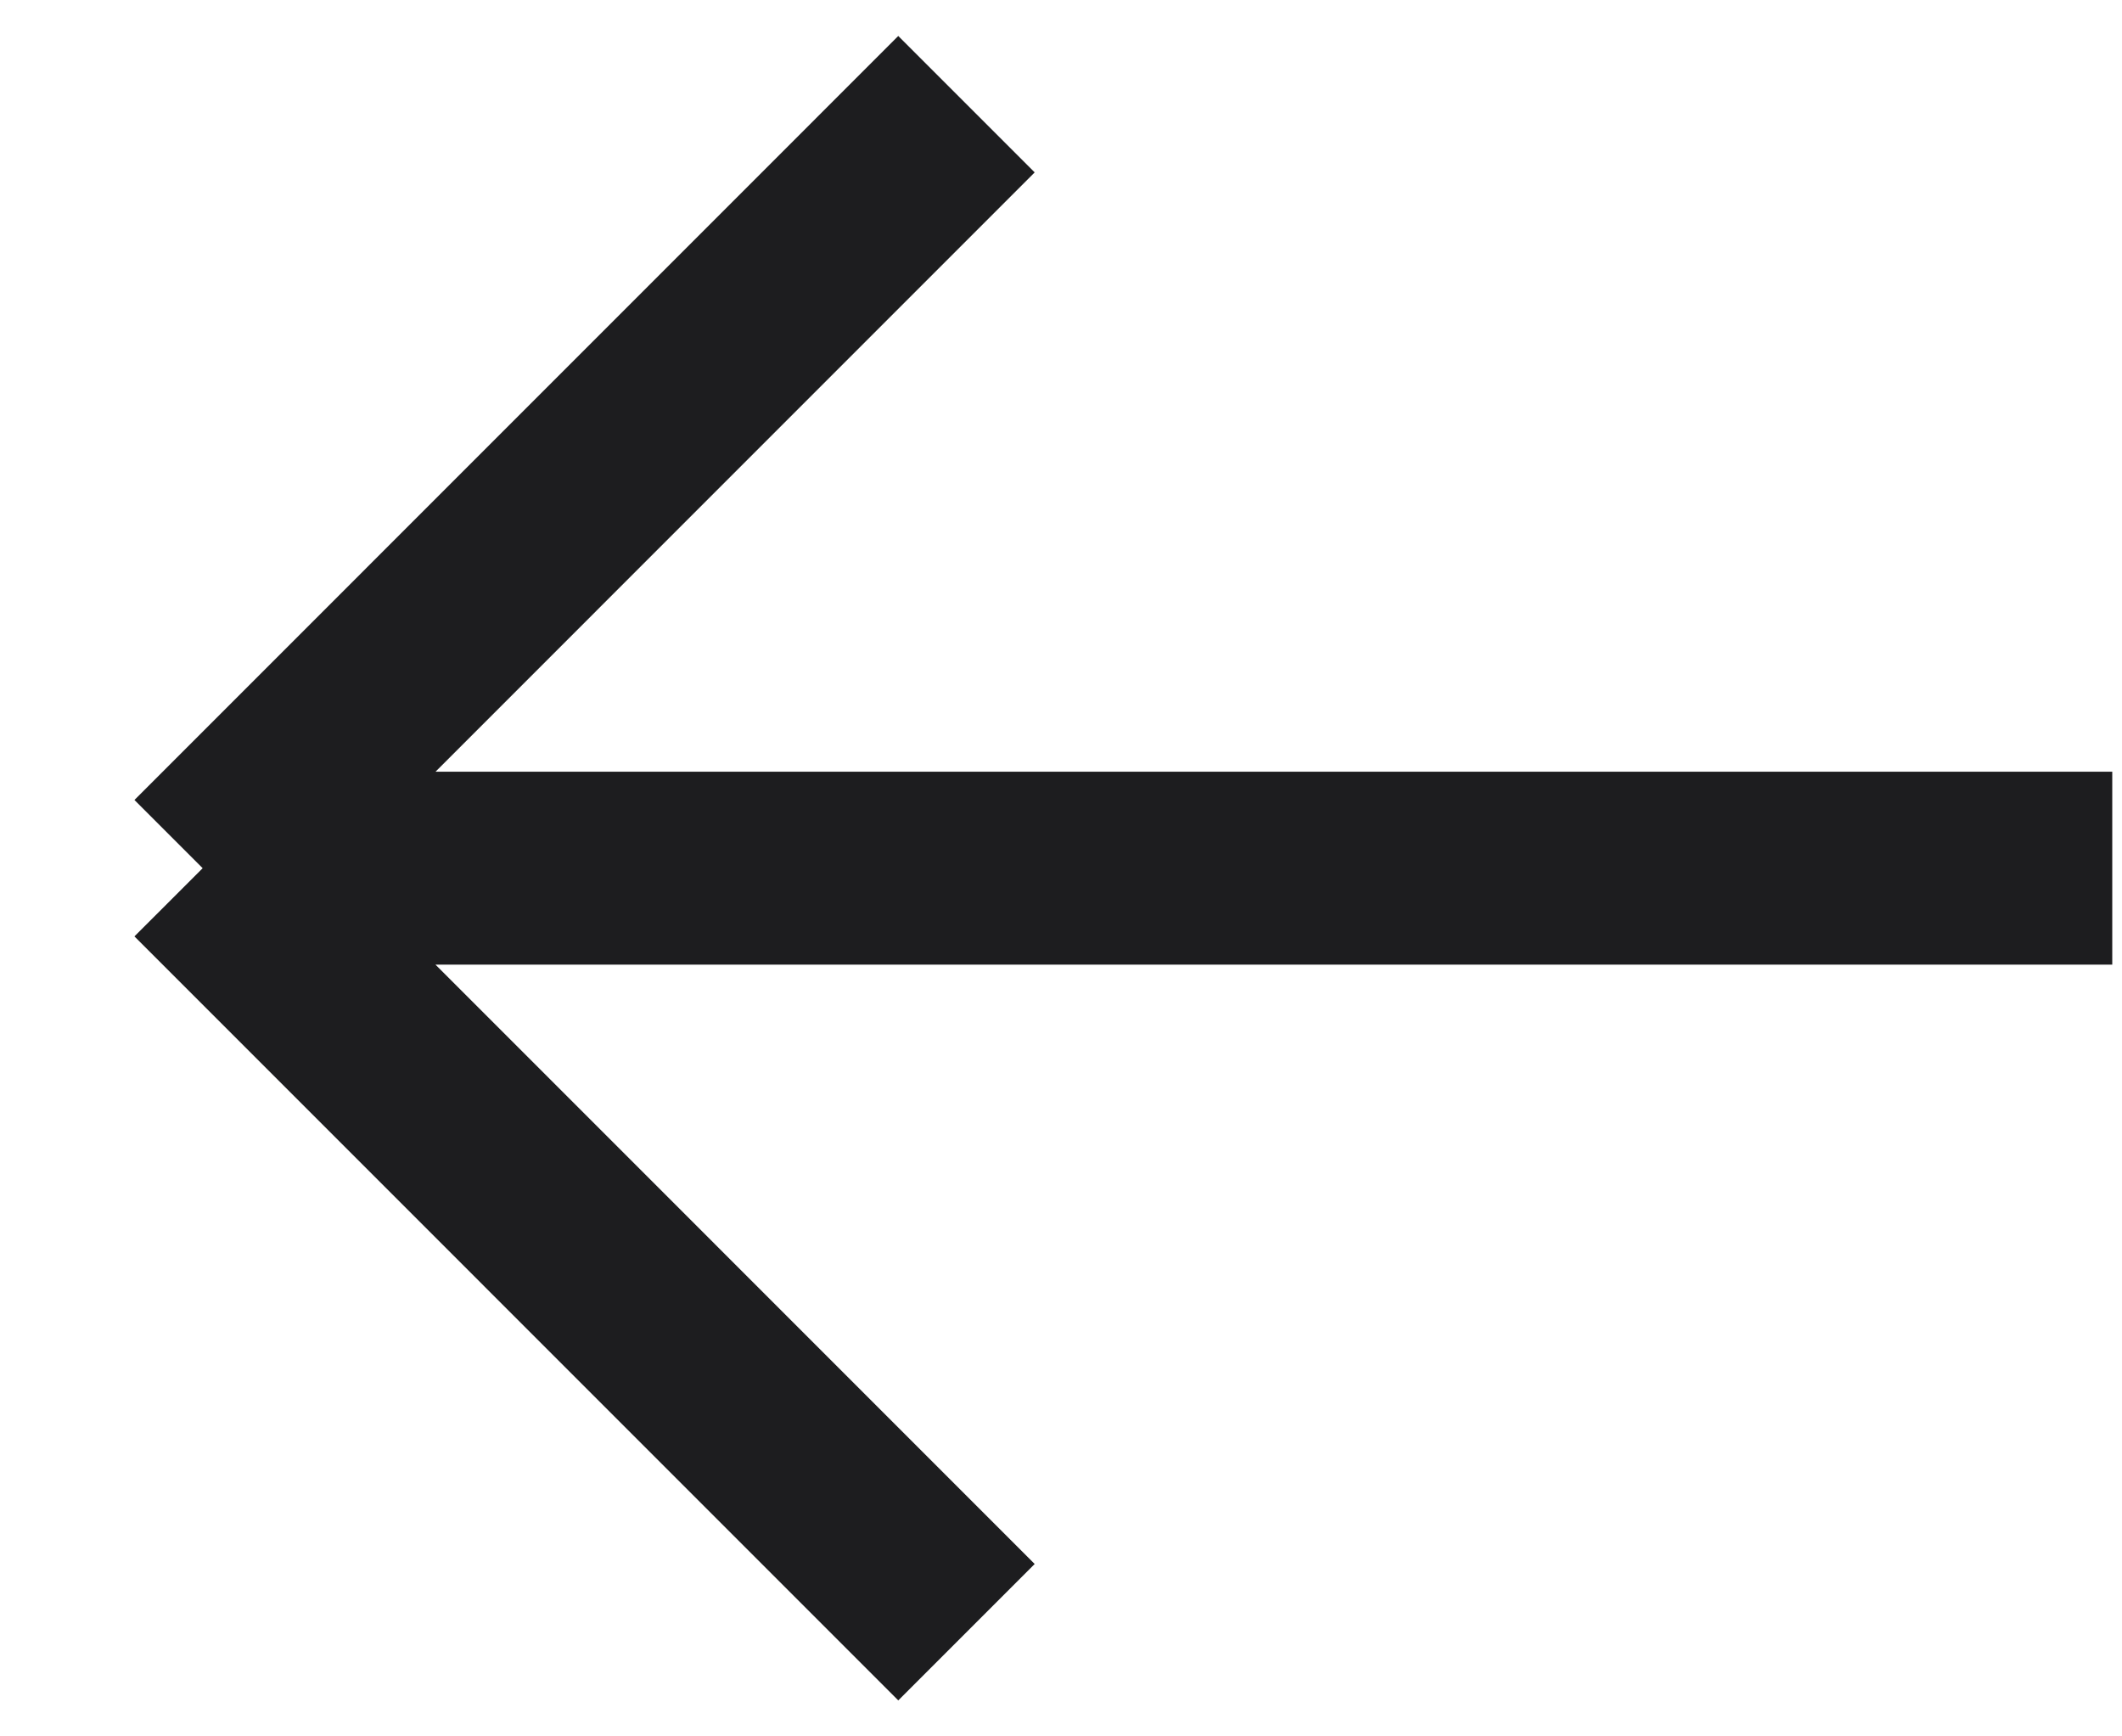 <svg width="22" height="18" viewBox="0 0 22 18" fill="none" xmlns="http://www.w3.org/2000/svg">
    <path id="Vector 3015" d="M10.02 1.08L2.101 9M2.101 9L10.02 16.92M2.101 9H21.899"
        stroke="#1D1D1F" stroke-width="2" />
</svg>